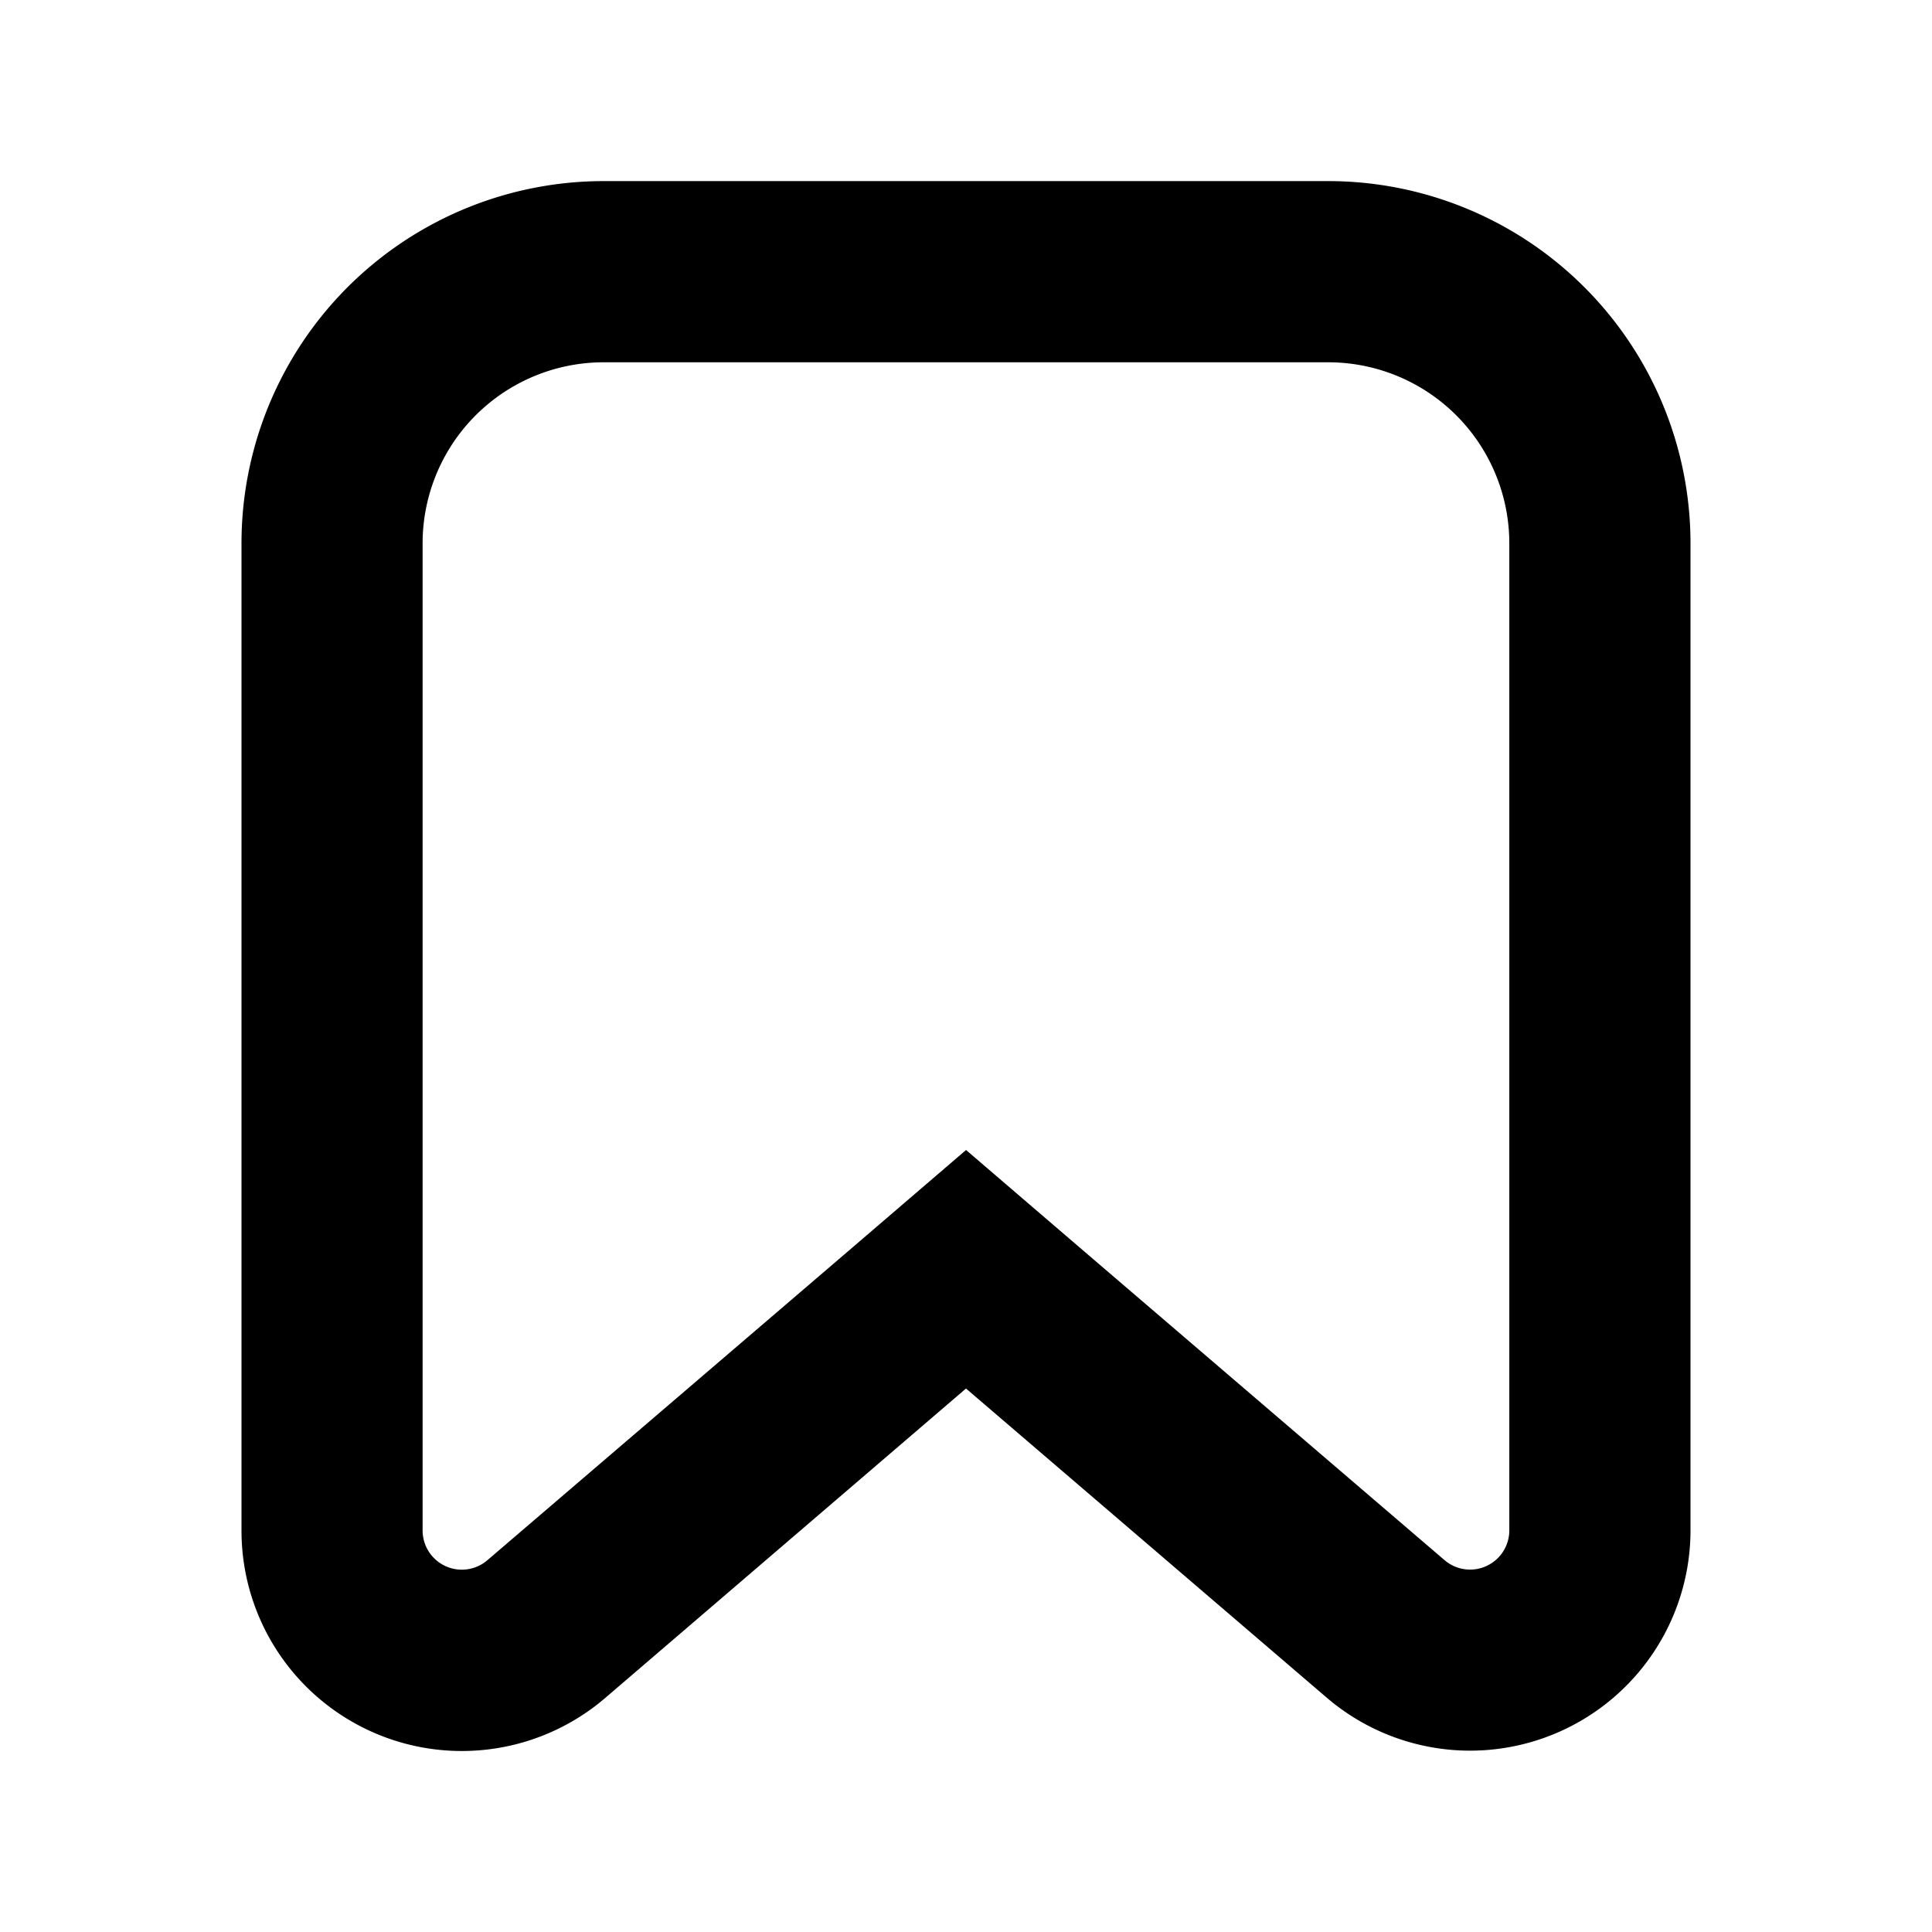 <svg width="23" height="23" fill="none" xmlns="http://www.w3.org/2000/svg"><path fill-rule="evenodd" clip-rule="evenodd" d="m11.5 13.69 1.403 1.204 4.295 3.68a.467.467 0 0 0 .77-.354V6.47a2.156 2.156 0 0 0-2.155-2.157H7.187A2.156 2.156 0 0 0 5.031 6.47V18.22a.467.467 0 0 0 .77.355l4.296-3.68 1.403-1.204Zm8.625-7.221a4.313 4.313 0 0 0-4.313-4.313H7.188A4.312 4.312 0 0 0 2.875 6.47V18.22a2.623 2.623 0 0 0 4.331 1.993L11.5 16.53l4.294 3.68a2.624 2.624 0 0 0 4.331-1.99V6.47Z" fill="#000"/></svg>